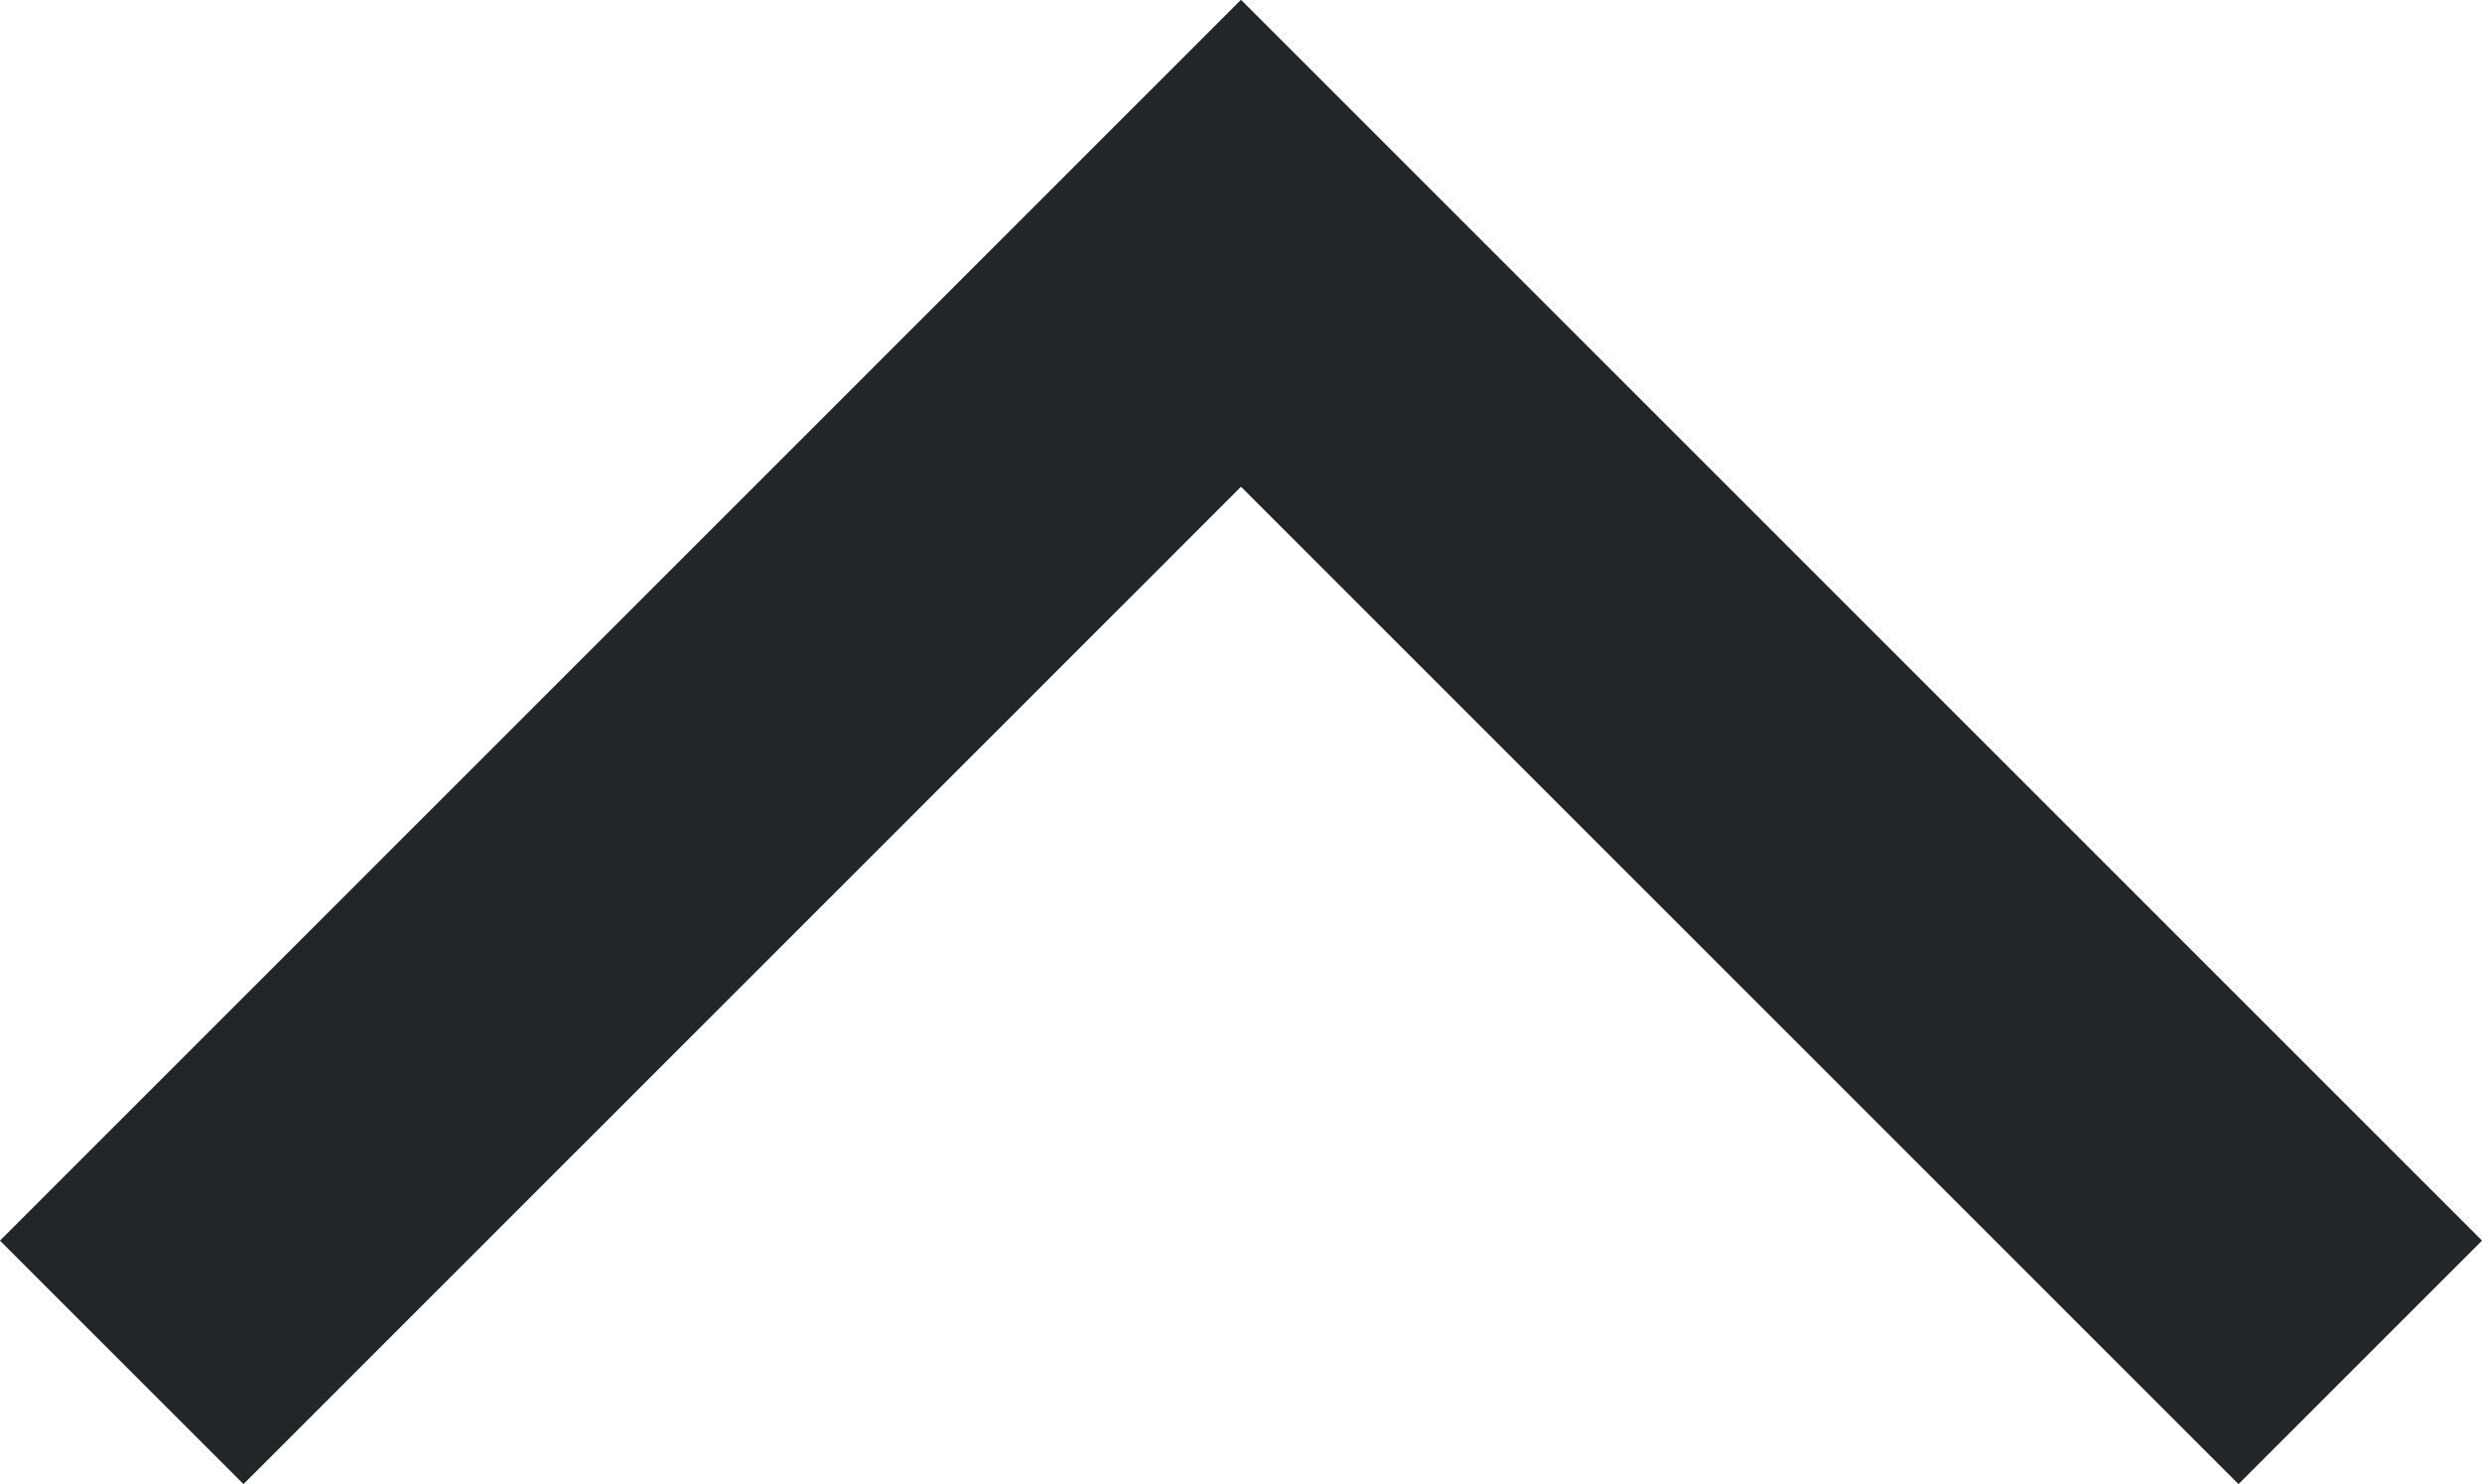 <svg xmlns="http://www.w3.org/2000/svg" width="14.414" height="8.62" viewBox="0 0 14.414 8.62">
  <g id="Component_697_2" data-name="Component 697 – 2" transform="translate(13.707 7.913) rotate(180)">
    <path id="Path_2306" data-name="Path 2306" d="M1422.25,7925.5l6.5,6.5,6.5-6.5" transform="translate(-1422.25 -7925.5)" fill="none" stroke="#222629" stroke-width="2"/>
  </g>
</svg>
